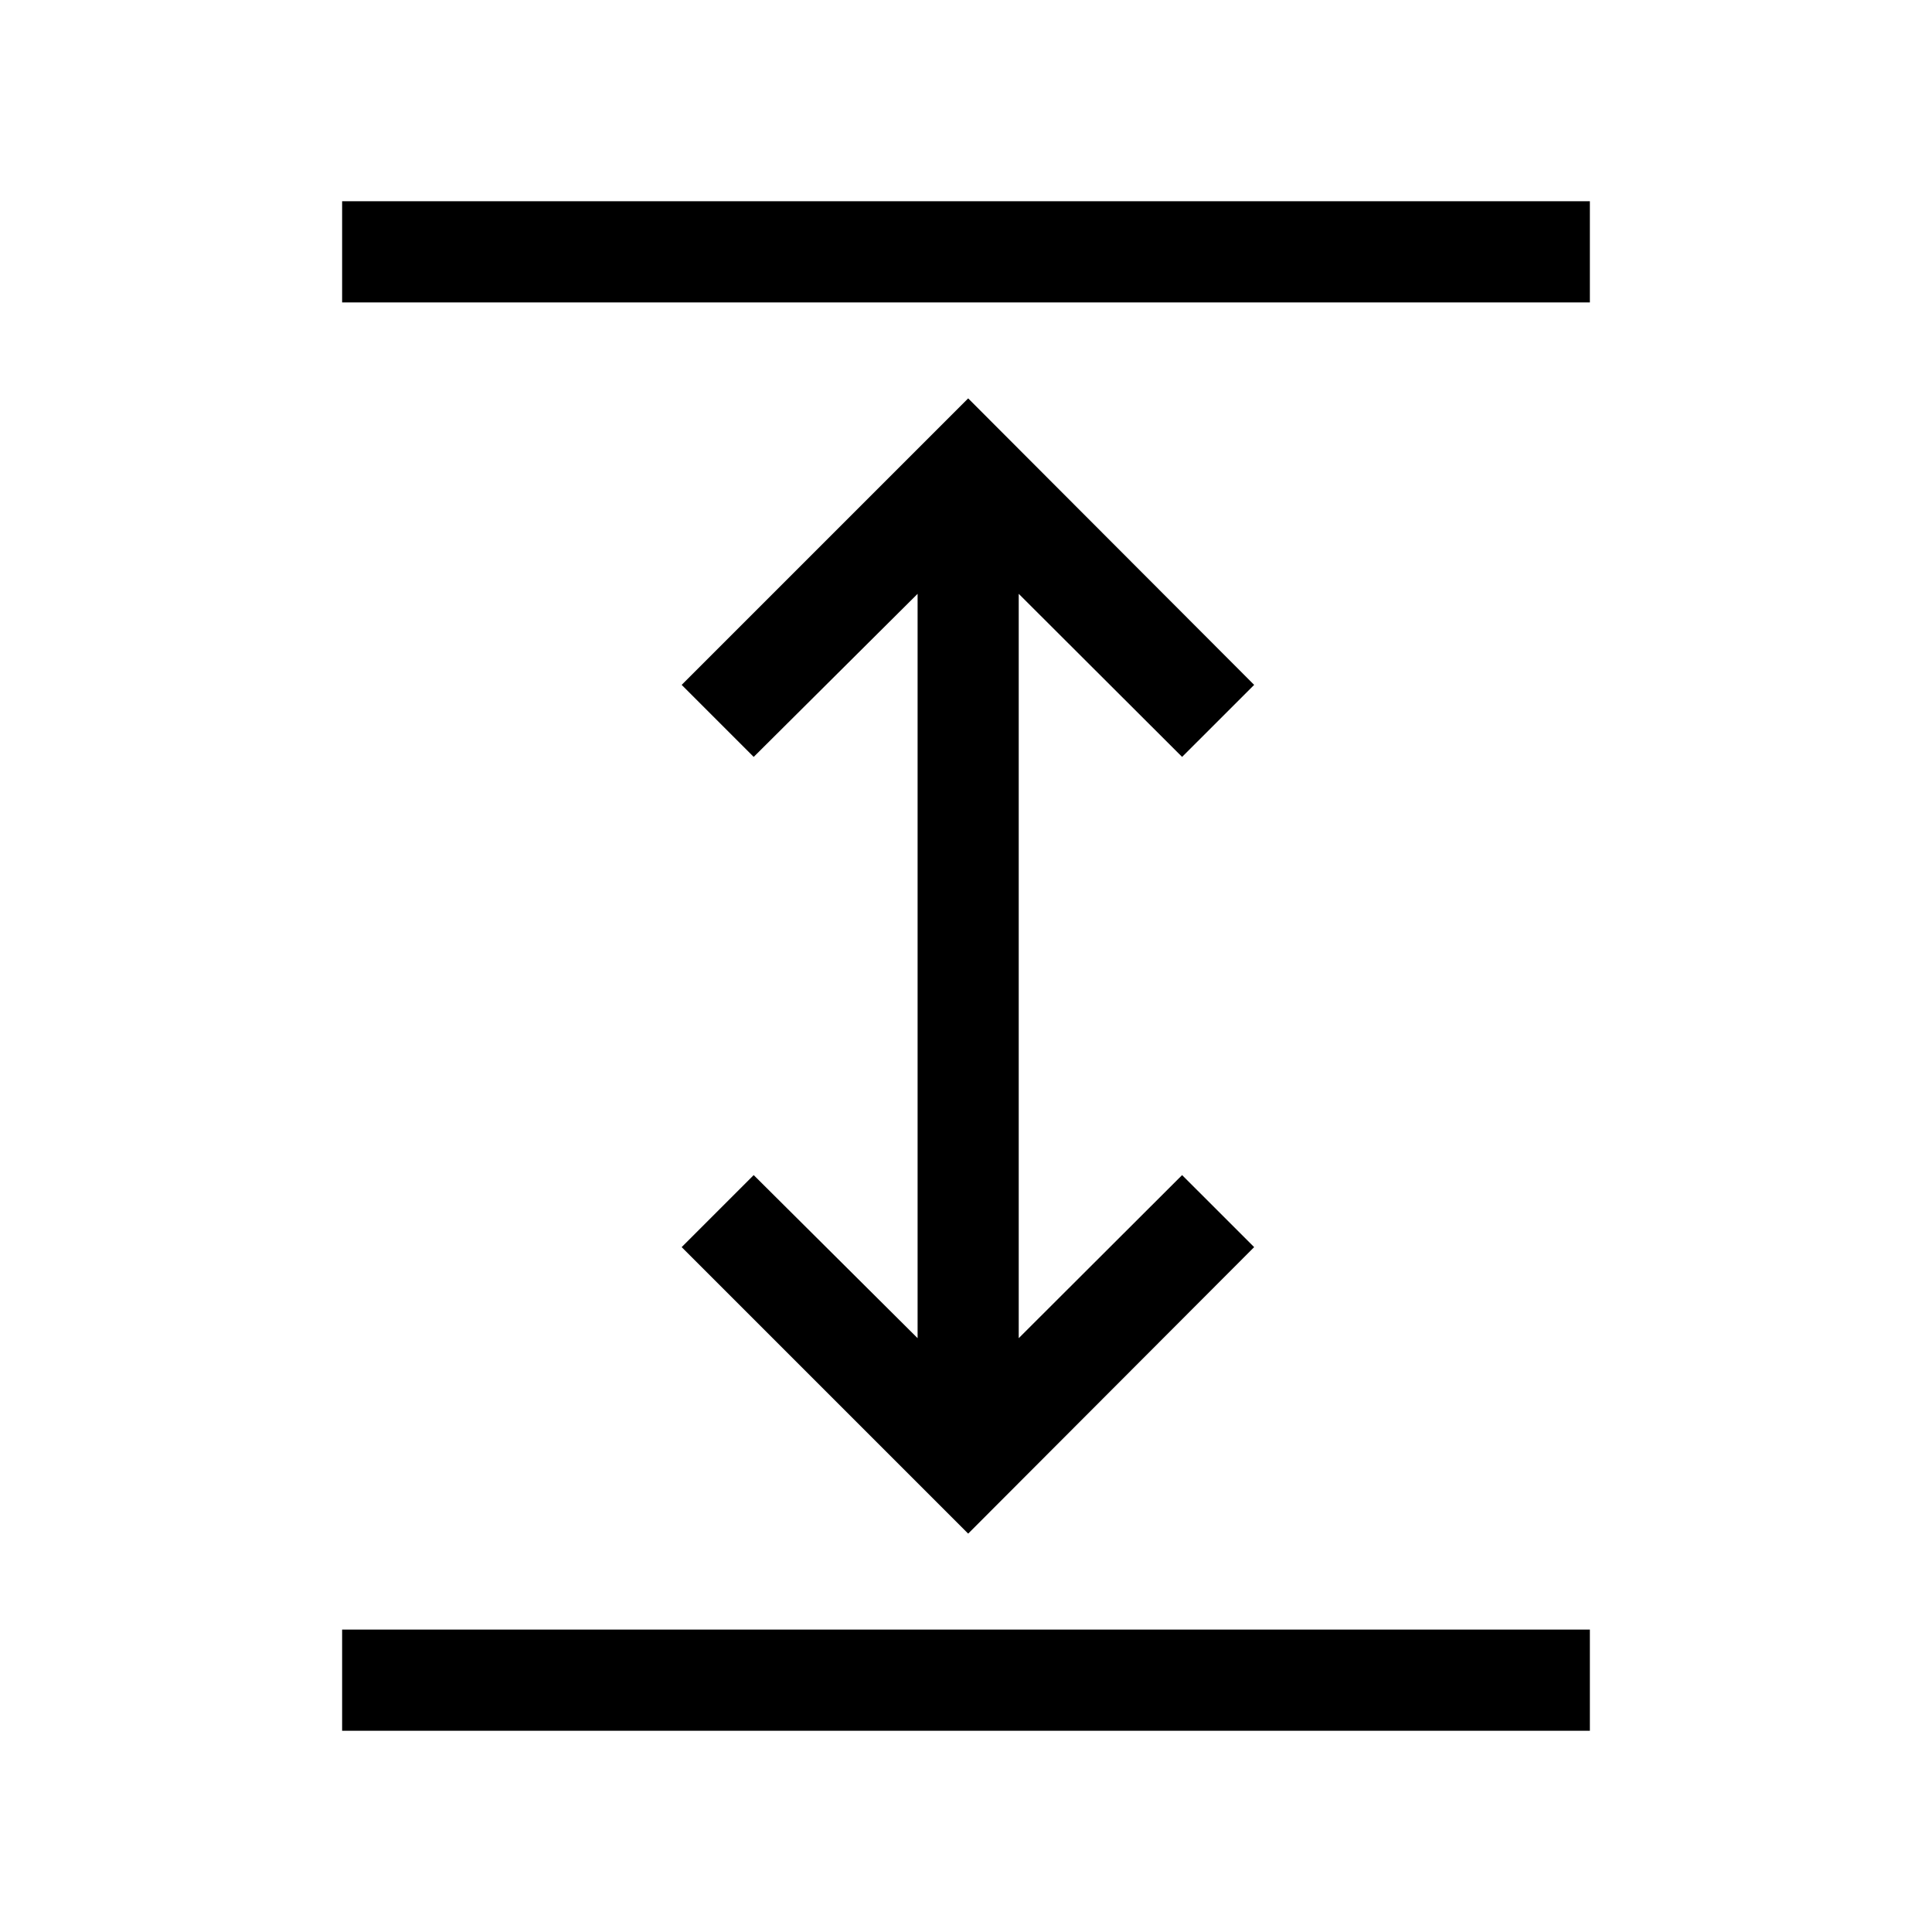 <svg xmlns="http://www.w3.org/2000/svg" height="40" viewBox="0 -960 960 960" width="40"><path d="M170-100v-50.26h620V-100H170Zm311.08-97.95L338.72-340.31l35.79-35.79 81.44 81.03v-369.86l-81.44 81.03-35.79-35.79 142.36-142.36 142.1 142.36-35.8 35.79-81.18-81.03v369.86l81.18-81.03 35.8 35.79-142.1 142.36ZM170-809.74V-860h620v50.26H170Z"/></svg>